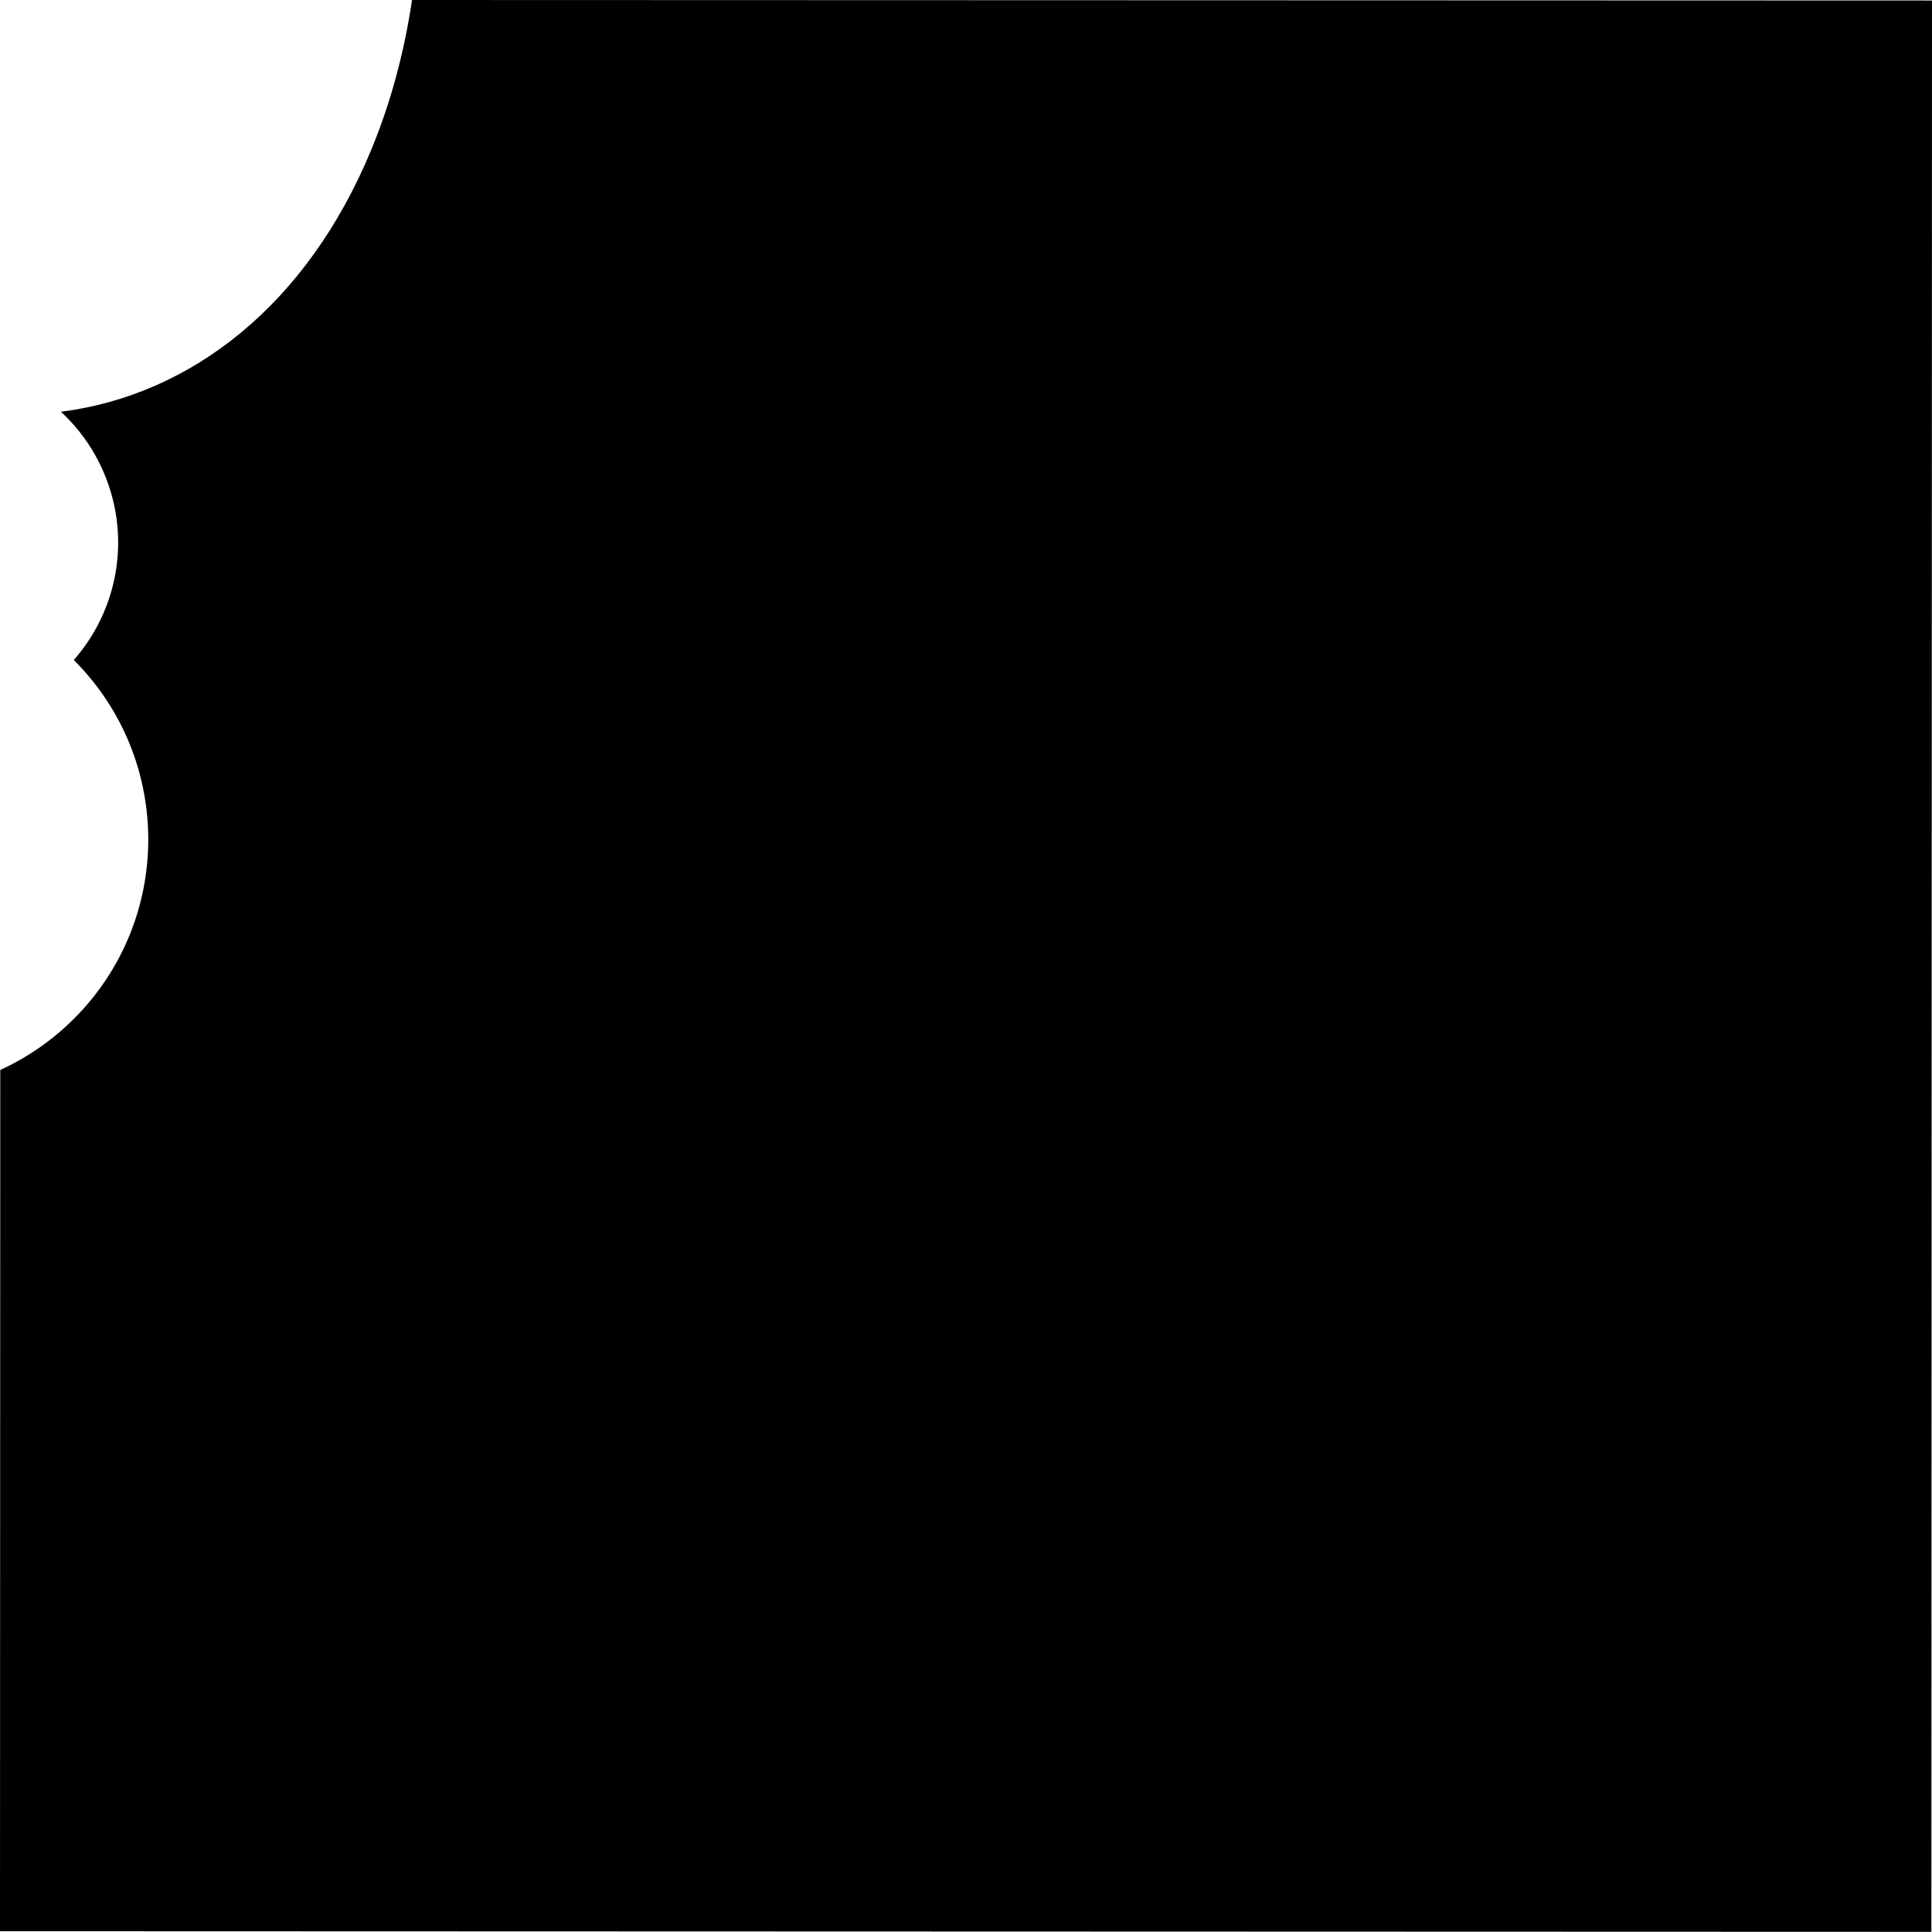 <?xml version="1.0" encoding="UTF-8"?><svg xmlns="http://www.w3.org/2000/svg" viewBox="0 0 705.23 705.18"><g id="a"/><g id="b"><g id="c"><path d="M150.4,0c-2.81,18.94-7.72,37.34-14.87,54.64-23.38,56.59-65.71,89.61-113.29,95.66,19.81,18.3,26.85,47.81,15.38,73.87-2.76,6.27-6.39,11.88-10.69,16.76,.04,.04,.08,.07,.12,.11,36.11,36.14,36.09,94.7-.04,130.81-8.03,8.02-17.16,14.25-26.91,18.71l-.1,314.38,705,.23L705.23,.18,150.4,0Z"/></g></g></svg>